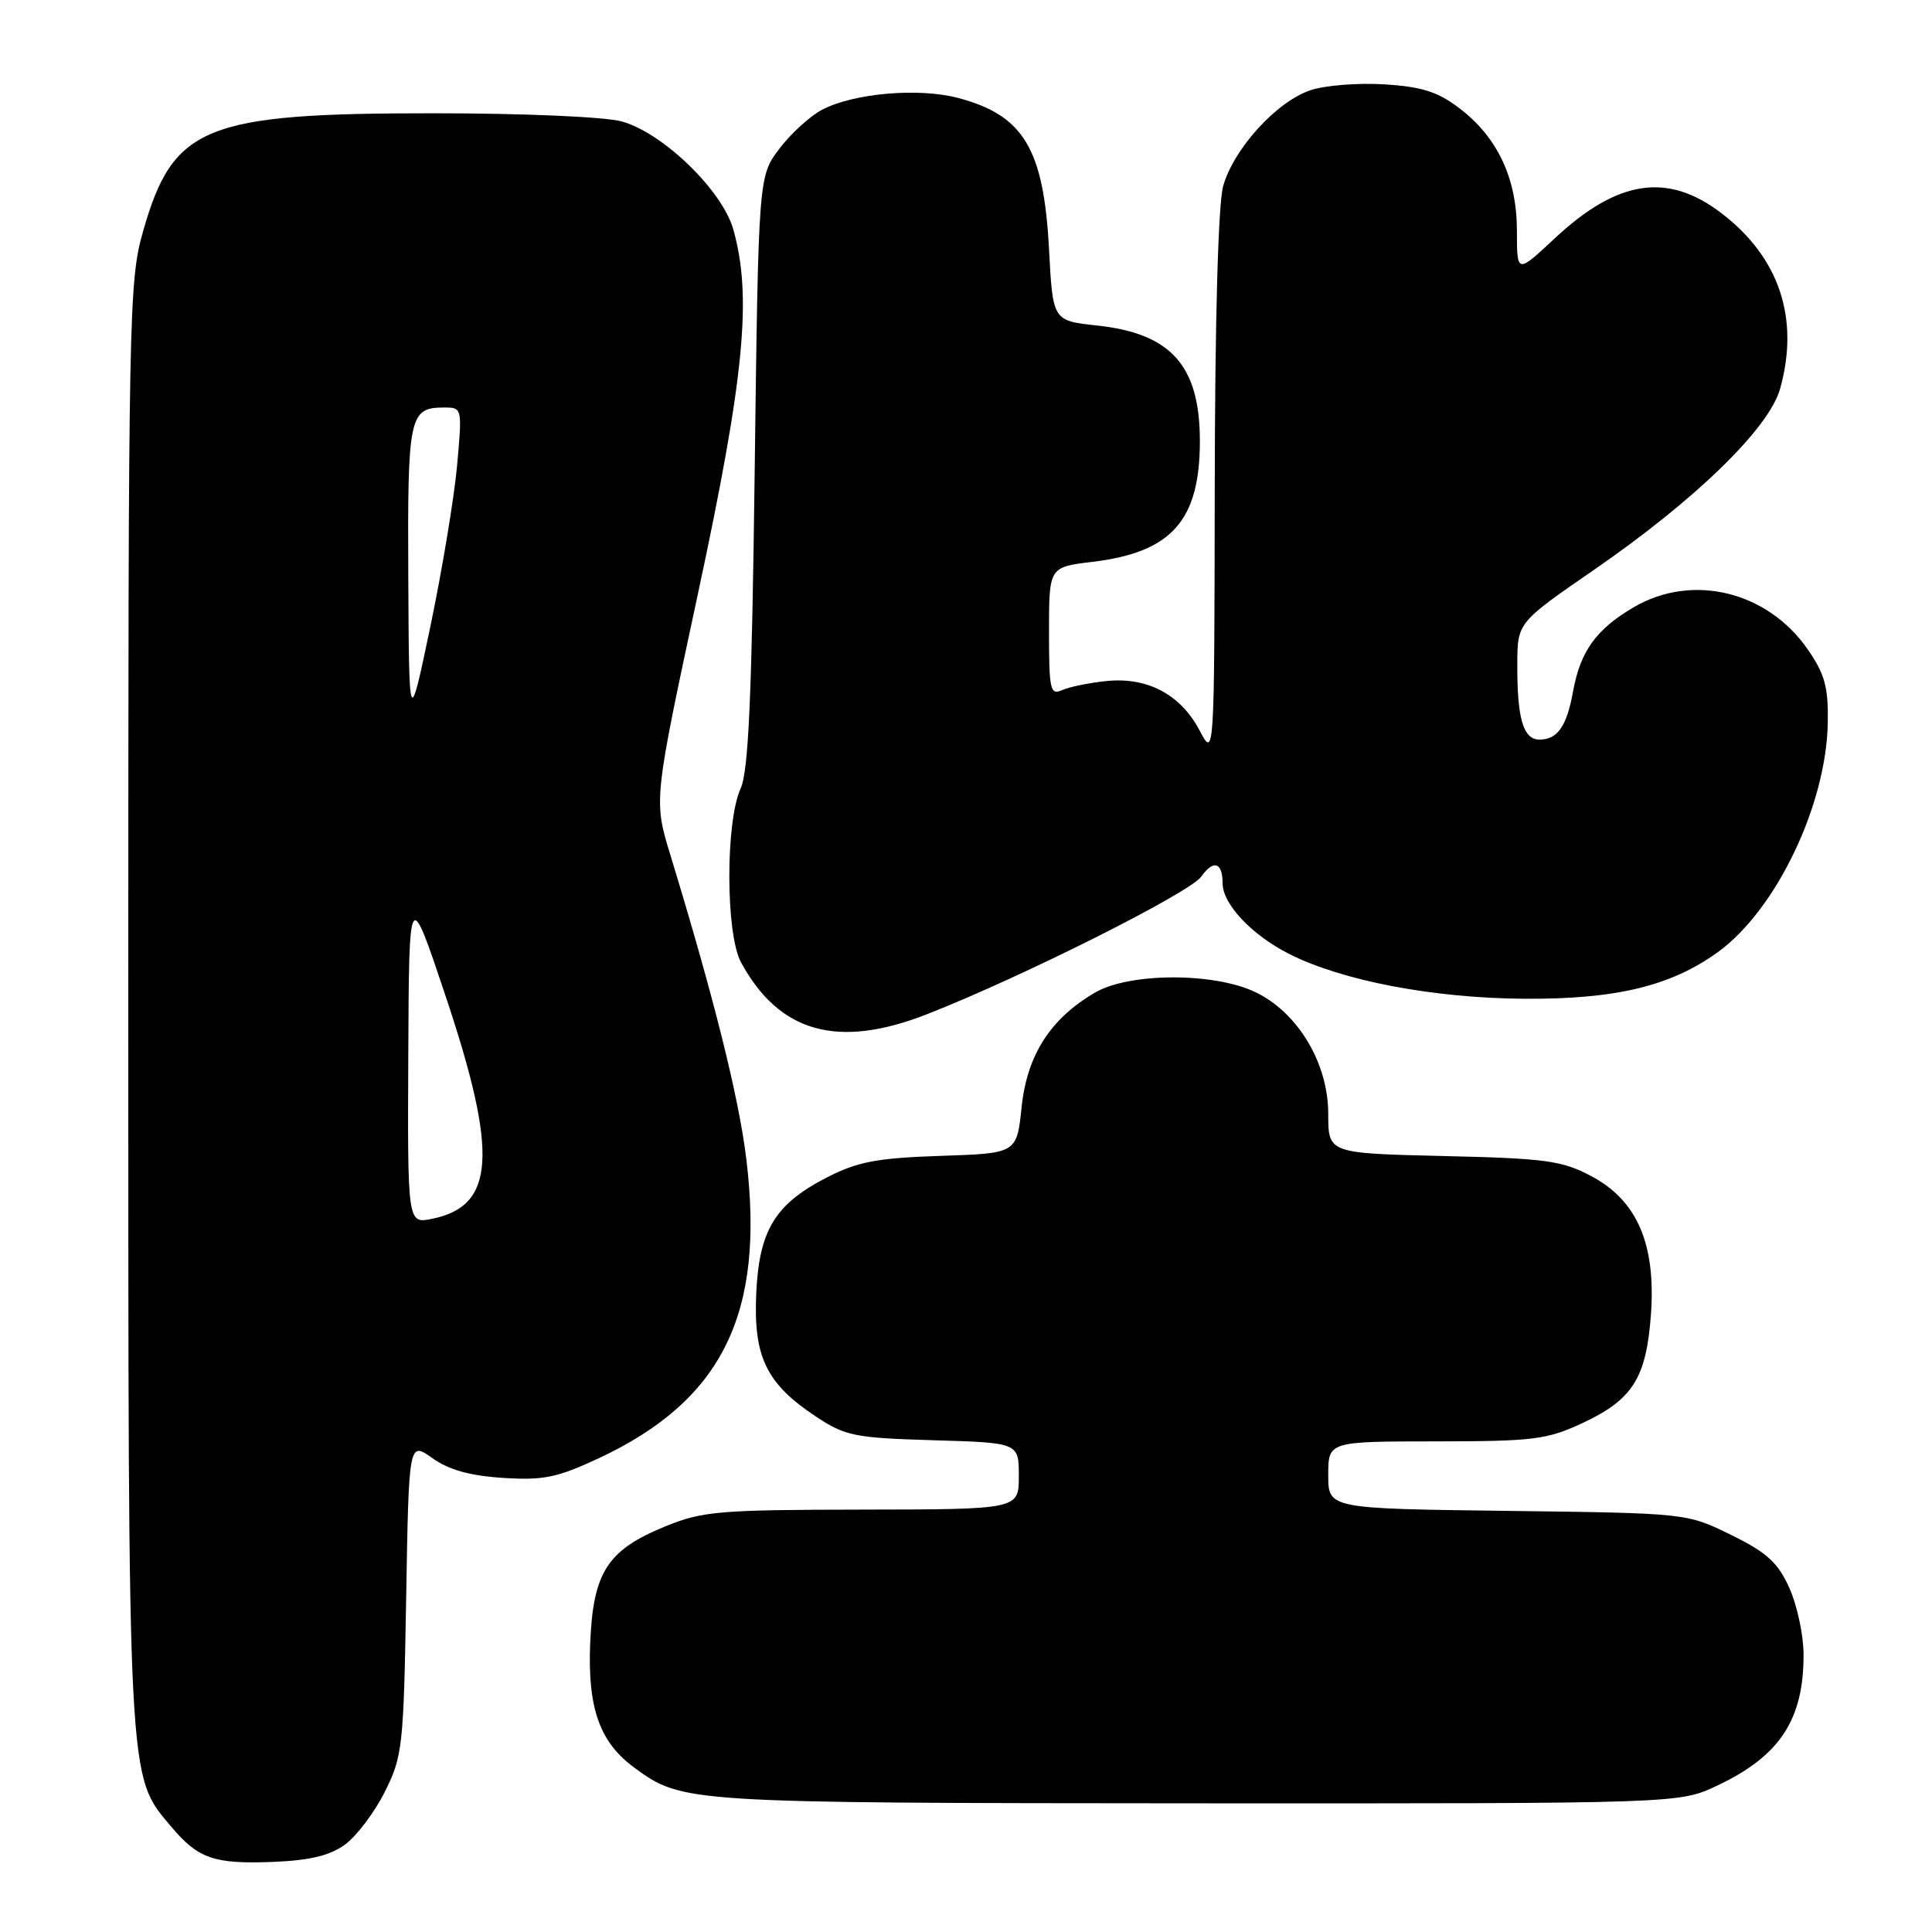 <?xml version="1.0" encoding="UTF-8" standalone="no"?>
<!DOCTYPE svg PUBLIC "-//W3C//DTD SVG 1.1//EN" "http://www.w3.org/Graphics/SVG/1.1/DTD/svg11.dtd" >
<svg xmlns="http://www.w3.org/2000/svg" xmlns:xlink="http://www.w3.org/1999/xlink" version="1.1" viewBox="0 0 256 256">
 <g >
 <path fill="currentColor"
d=" M 45.72 244.41 C 47.25 243.29 49.62 240.16 50.98 237.44 C 53.34 232.74 53.48 231.48 53.82 211.74 C 54.17 190.99 54.17 190.99 57.29 193.21 C 59.48 194.77 62.28 195.55 66.67 195.83 C 72.02 196.17 73.84 195.79 79.33 193.23 C 95.72 185.56 101.38 174.08 98.89 153.57 C 97.90 145.40 94.57 132.08 88.82 113.27 C 86.61 106.04 86.61 106.04 92.46 78.77 C 98.64 49.98 99.68 39.29 97.16 30.38 C 95.69 25.21 87.84 17.60 82.38 16.09 C 80.18 15.48 69.41 15.01 57.43 15.01 C 27.12 15.00 22.95 16.69 18.98 30.57 C 17.07 37.25 17.00 40.83 17.00 133.07 C 17.00 237.36 16.88 235.14 22.69 242.05 C 26.28 246.30 28.36 247.02 36.22 246.71 C 41.07 246.51 43.71 245.88 45.72 244.41 Z  M 227.50 236.62 C 235.84 232.69 239.02 227.86 238.98 219.18 C 238.97 216.61 238.11 212.64 237.08 210.37 C 235.57 207.03 234.10 205.70 229.35 203.37 C 223.50 200.50 223.50 200.50 199.75 200.20 C 176.00 199.90 176.00 199.90 176.00 195.45 C 176.00 191.00 176.00 191.00 190.25 190.99 C 203.20 190.98 204.97 190.76 209.67 188.57 C 216.35 185.46 218.15 182.59 218.76 174.14 C 219.42 164.83 216.93 159.06 210.83 155.83 C 206.97 153.79 204.83 153.49 191.25 153.18 C 176.00 152.82 176.00 152.82 176.00 147.61 C 176.00 140.89 172.00 134.19 166.38 131.48 C 160.90 128.83 149.64 128.86 145.08 131.53 C 139.18 134.98 136.09 139.80 135.37 146.69 C 134.73 152.83 134.73 152.83 124.62 153.16 C 116.25 153.44 113.66 153.93 109.66 155.97 C 102.68 159.54 100.58 162.98 100.20 171.50 C 99.84 179.83 101.56 183.36 108.13 187.71 C 112.01 190.28 113.24 190.53 123.67 190.84 C 135.00 191.17 135.00 191.17 135.00 195.59 C 135.00 200.00 135.00 200.00 114.25 200.03 C 95.15 200.06 93.07 200.24 88.09 202.28 C 80.44 205.42 78.58 208.35 78.20 217.82 C 77.86 226.37 79.47 230.87 84.06 234.23 C 90.42 238.89 90.75 238.91 158.50 238.95 C 222.50 238.98 222.50 238.98 227.50 236.62 Z  M 122.83 134.39 C 135.40 129.47 157.69 118.28 159.18 116.15 C 160.78 113.87 162.00 114.25 162.00 117.03 C 162.00 119.80 165.87 123.90 170.85 126.42 C 177.86 129.95 189.87 132.25 201.88 132.34 C 214.08 132.43 221.39 130.67 227.63 126.16 C 235.35 120.56 242.01 106.66 242.19 95.76 C 242.27 91.03 241.80 89.32 239.53 86.04 C 234.18 78.33 224.23 75.92 216.48 80.46 C 211.51 83.37 209.40 86.30 208.44 91.60 C 207.61 96.24 206.38 98.00 203.99 98.00 C 201.84 98.00 201.02 95.23 201.05 88.00 C 201.07 82.50 201.07 82.50 211.22 75.50 C 224.68 66.22 234.43 56.73 235.88 51.49 C 238.47 42.18 235.77 34.11 228.10 28.25 C 220.96 22.79 214.33 23.80 205.97 31.62 C 201.00 36.27 201.00 36.27 201.00 30.60 C 201.00 23.65 198.45 18.21 193.39 14.35 C 190.54 12.17 188.42 11.49 183.48 11.18 C 180.02 10.96 175.61 11.30 173.66 11.95 C 169.18 13.43 163.45 19.72 162.07 24.68 C 161.42 27.03 160.99 42.35 160.96 64.50 C 160.91 100.50 160.91 100.50 158.94 96.77 C 156.43 92.02 152.04 89.69 146.62 90.24 C 144.36 90.47 141.71 91.01 140.75 91.44 C 139.16 92.14 139.00 91.44 139.00 83.68 C 139.00 75.14 139.00 75.14 144.75 74.45 C 155.28 73.18 159.01 68.96 158.99 58.35 C 158.96 48.42 155.16 44.18 145.35 43.13 C 139.50 42.50 139.50 42.50 139.00 33.00 C 138.30 19.73 135.64 15.29 127.00 12.99 C 121.80 11.60 113.20 12.33 108.97 14.52 C 107.39 15.33 104.84 17.65 103.30 19.67 C 100.50 23.34 100.50 23.34 100.00 62.42 C 99.62 92.46 99.18 102.19 98.13 104.50 C 96.12 108.93 96.15 123.74 98.18 127.50 C 103.25 136.85 111.01 139.02 122.83 134.39 Z  M 54.10 139.83 C 54.20 117.50 54.20 117.50 59.05 132.00 C 66.03 152.89 65.61 159.80 57.25 161.50 C 54.00 162.16 54.00 162.16 54.10 139.83 Z  M 54.10 76.45 C 53.99 55.10 54.23 54.00 58.83 54.00 C 61.25 54.00 61.26 54.02 60.56 61.75 C 60.17 66.01 58.58 75.58 57.03 83.00 C 54.20 96.50 54.20 96.50 54.10 76.45 Z "/>
</g>
</svg>